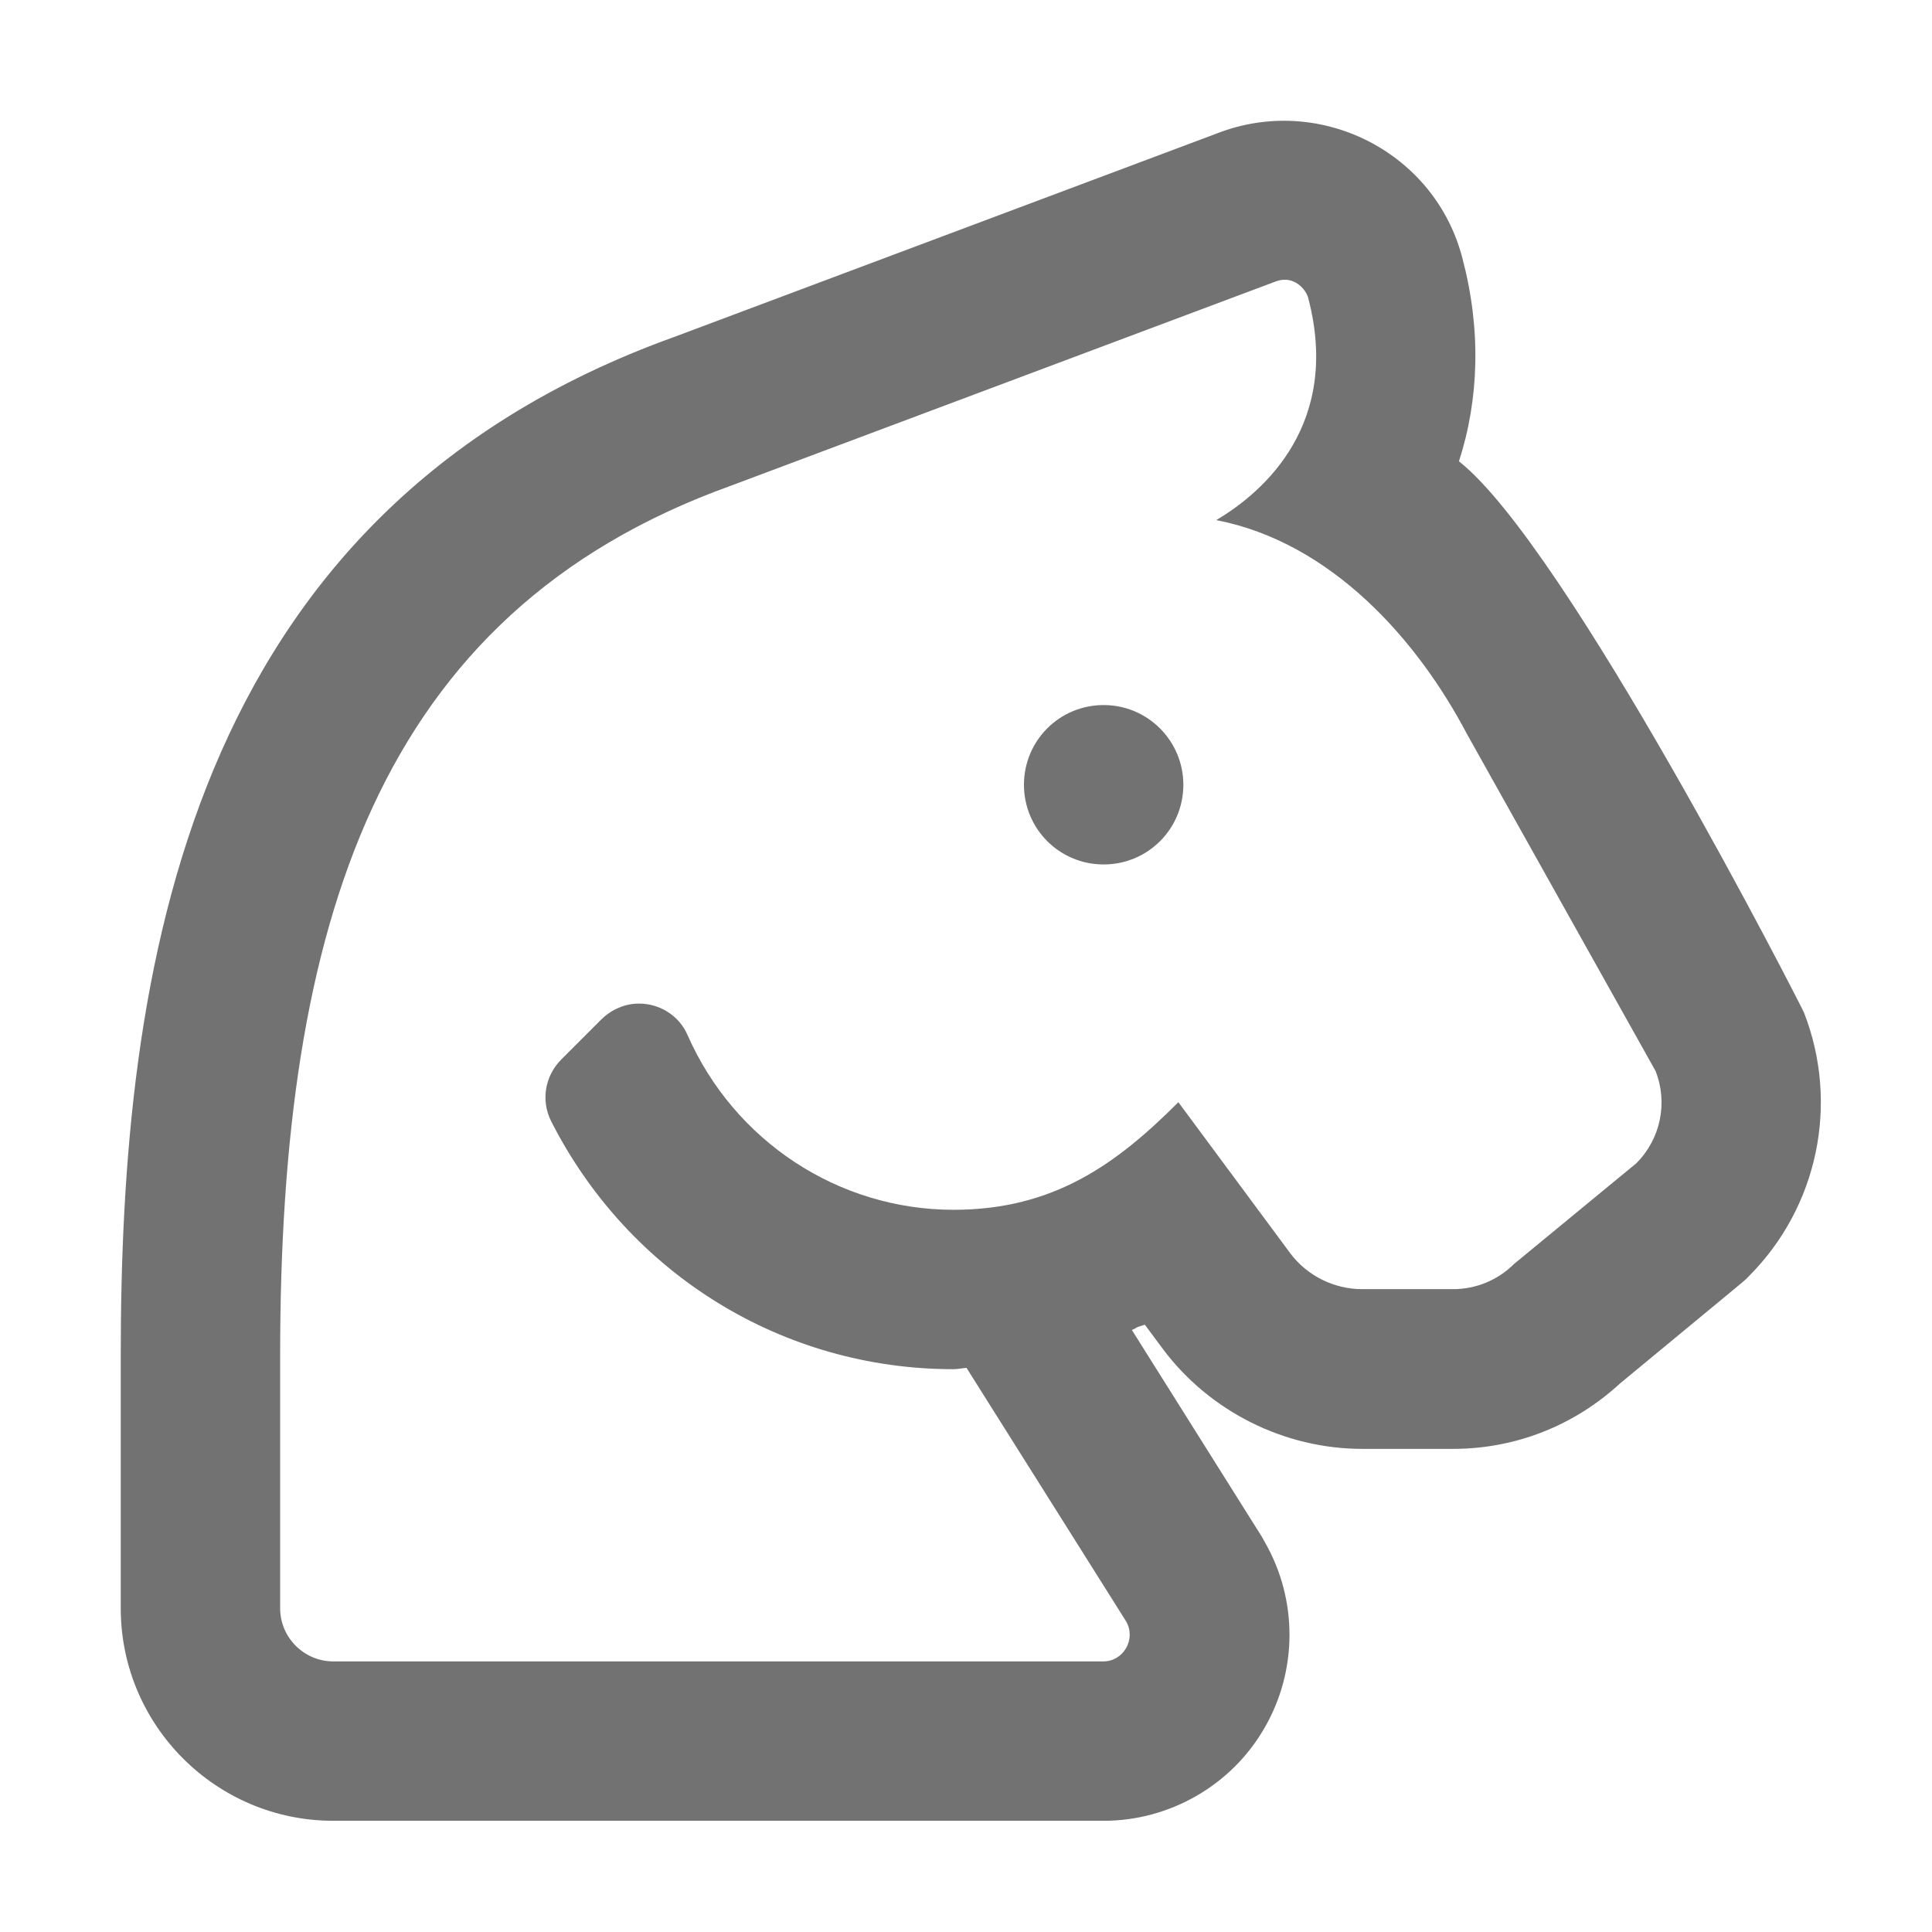 ﻿<?xml version='1.0' encoding='UTF-8'?>
<svg viewBox="-2 -1.998 32 32" xmlns="http://www.w3.org/2000/svg">
  <g transform="matrix(0.055, 0, 0, 0.055, 0, 0)">
    <path d="M506.9, 268.6C506.1, 266.7 435.5, 128.2 403, 102.6C409.1, 83.7 409.7, 62.7 404, 41.3C395.8, 9.8 362, -7.6 331.6, 3.3L166.8, 65.1C19, 118.2 0, 257 0, 372L0, 448C0, 483.3 28.7, 512 64, 512L296, 512C315.9, 512 334.5, 501.3 344.4, 484.1C354.4, 466.9 354.5, 445.5 344.6, 428.2L344.1, 427.3L343.6, 426.4L304.5, 364.2C306.8, 363.2 304.8, 363.7 308.4, 362.6L313.9, 370C328, 388.8 350.5, 400 373.9, 400L401.2, 400C420, 400 437.7, 393 451.5, 380.3C494.3, 344.9 488.3, 350 490.3, 348C511.1, 327.2 517.6, 296 506.9, 268.6zM456.4, 314L419.6, 344.3C414.7, 349.2 408.1, 351.9 401.2, 351.9L373.9, 351.9C365.4, 351.9 357.3, 347.9 352.2, 341.1L318.5, 295.6C299.9, 314.2 281, 328 250.8, 328C216.2, 328 184.8, 307.4 170.7, 275.4C168.2, 269.6 162.4, 265.9 156.1, 265.9C151.9, 265.9 147.9, 267.6 144.8, 270.6L132.7, 282.7C127.7, 287.7 126.5, 295.1 129.6, 301.3C153, 347.4 199.4, 376 250.7, 376C252.1, 376 253.4, 375.7 254.7, 375.6L302.8, 452C305.8, 457.3 302, 464 295.9, 464L64, 464C55.2, 464 48, 456.8 48, 448L48, 372C48, 242.1 77.2, 148.3 183.6, 110L347.9, 48.4C353.4, 46.4 357, 51 357.6, 53.4C367.5, 91.1 344.5, 111.7 329.9, 120.3C364.5, 127 390.4, 156.2 405.4, 184.7L462.2, 286.2C466, 295.8 463.7, 306.7 456.4, 314zM296, 176C282.7, 176 272, 186.7 272, 200C272, 213.3 282.7, 224 296, 224C309.3, 224 320, 213.3 320, 200C320, 186.8 309.3, 176 296, 176z" fill="#727272" fill-opacity="1" class="Black" />
  </g>
</svg>